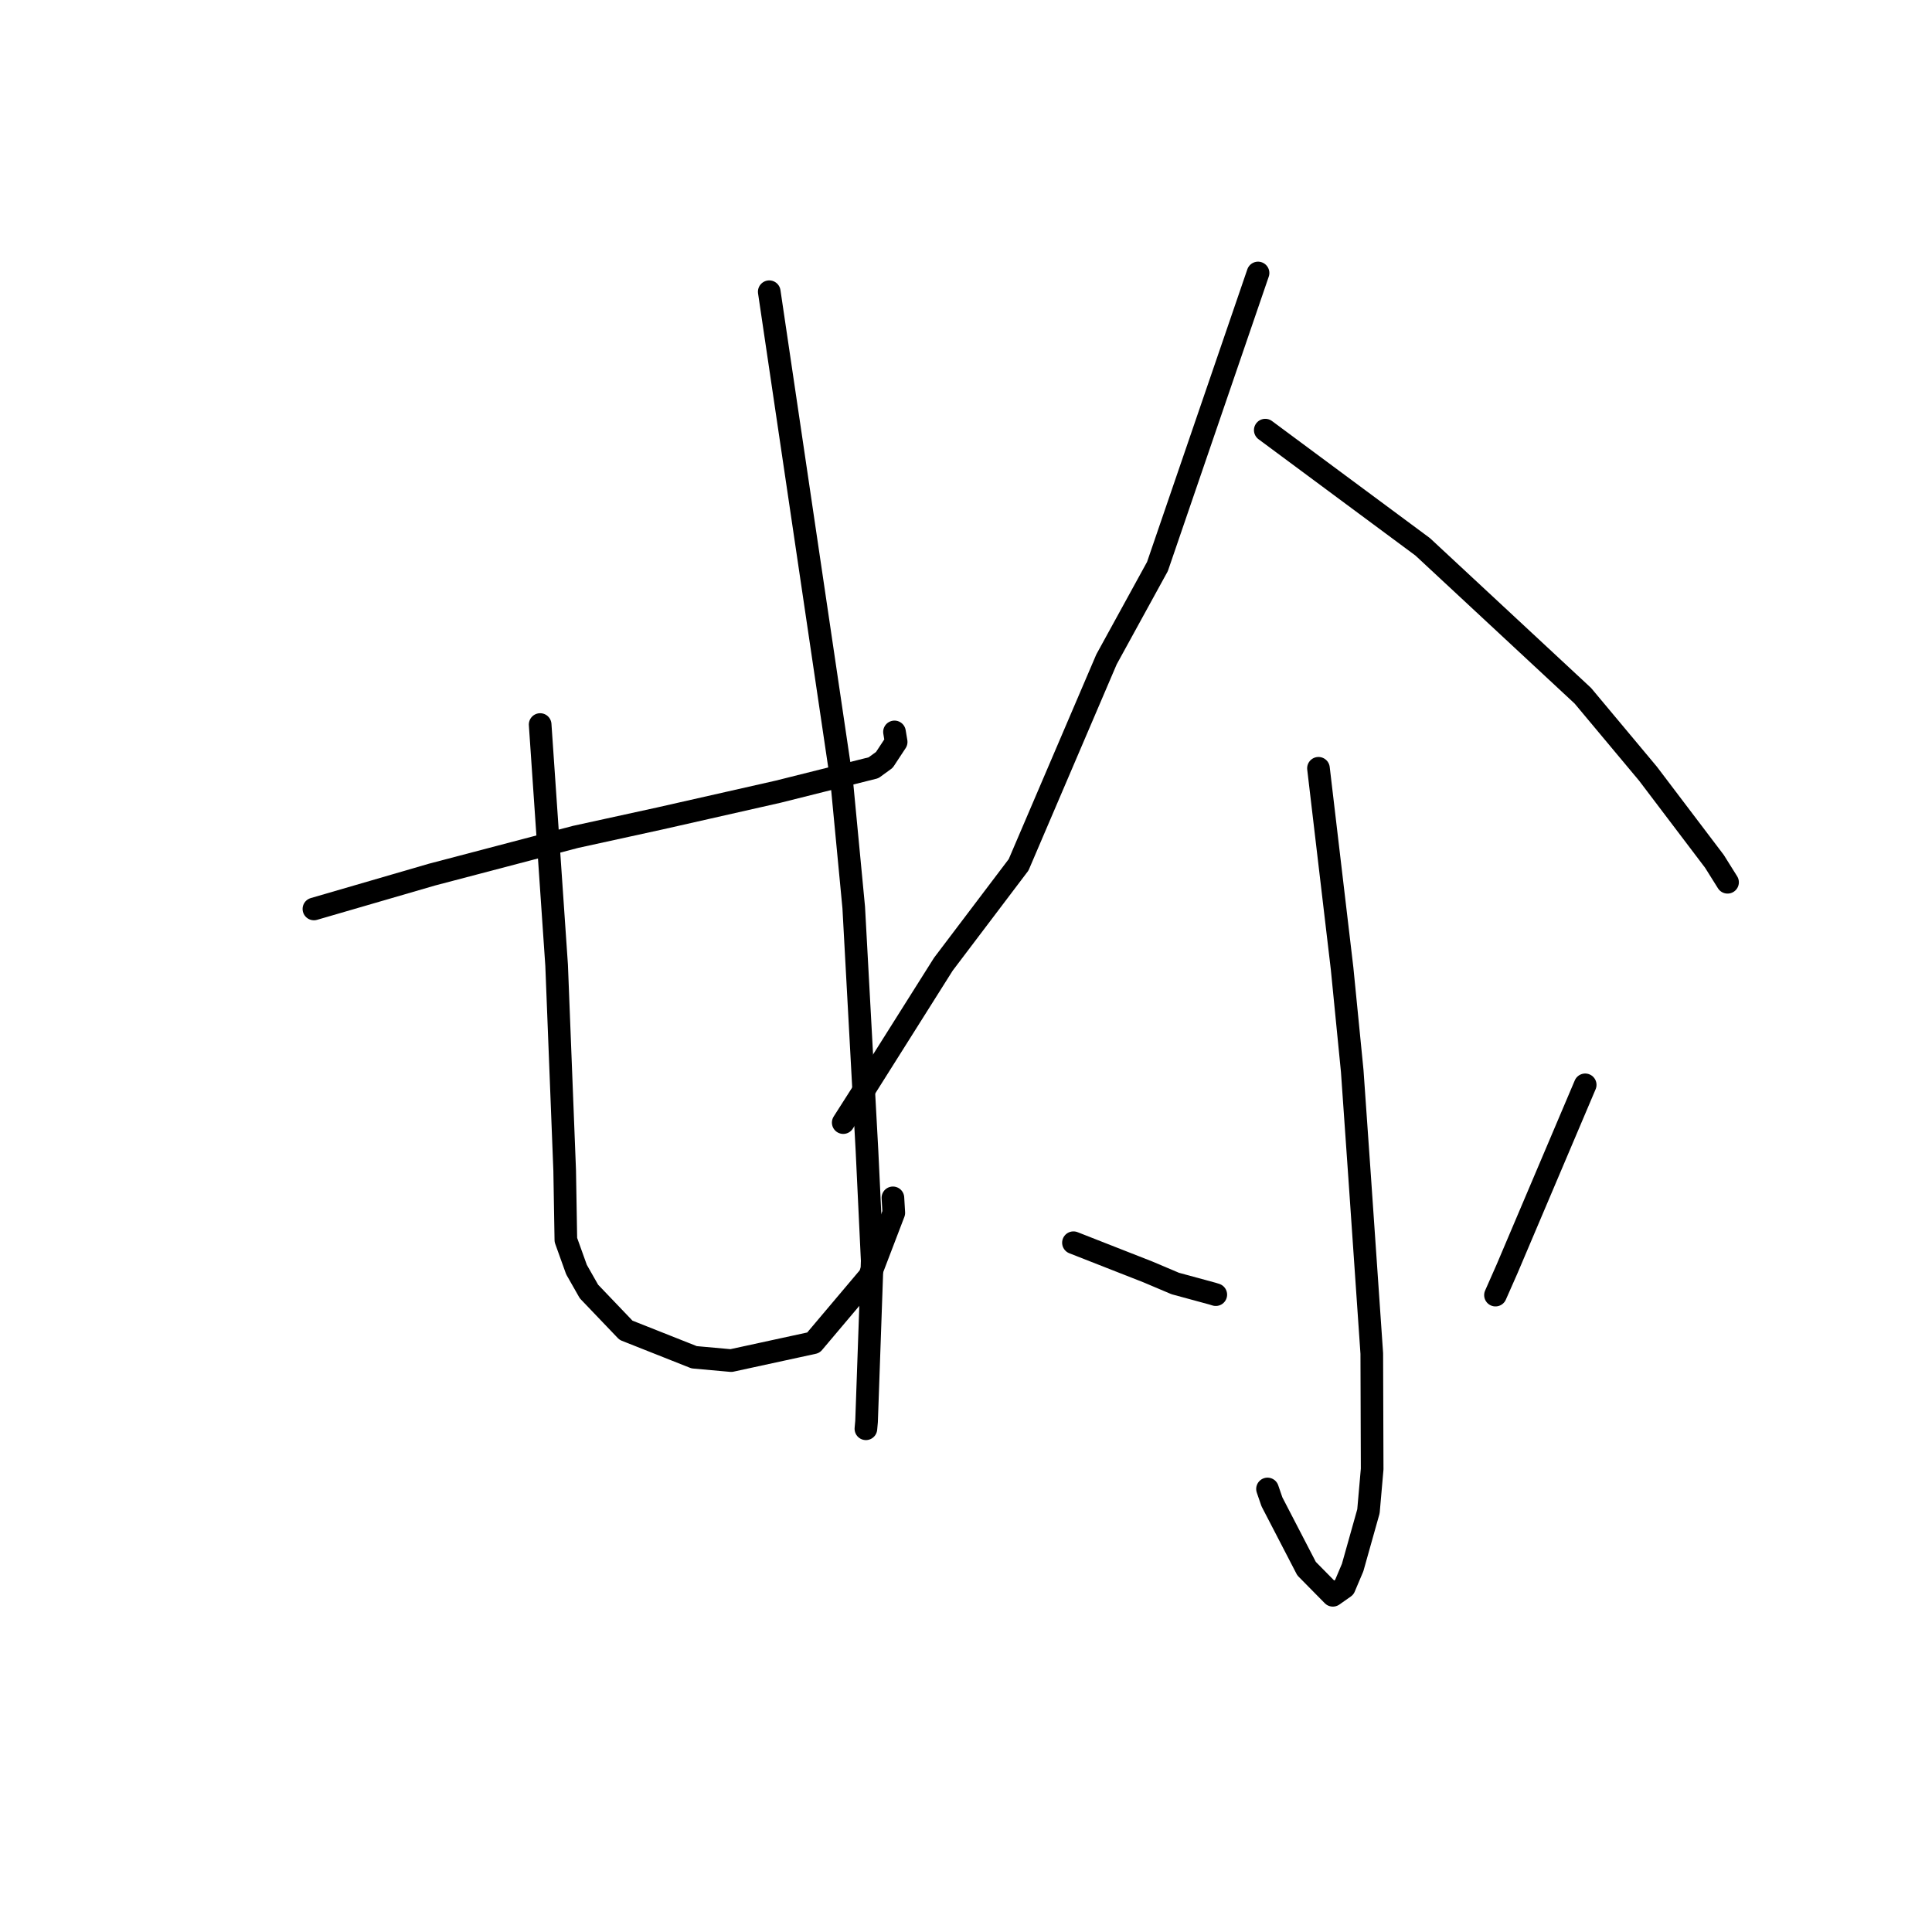 <?xml version="1.0" standalone="no"?>
    <svg width="256" height="256" xmlns="http://www.w3.org/2000/svg" version="1.1">
    <polyline stroke="black" stroke-width="3" stroke-linecap="round" fill="transparent" stroke-linejoin="round" points="41.596 120.441 49.414 118.167 57.232 115.892 76.26 110.893 87.435 108.449 103.117 104.9 115.746 101.734 117.185 100.685 118.746 98.313 118.538 97.063 118.524 96.982 " />
        <polyline stroke="black" stroke-width="3" stroke-linecap="round" fill="transparent" stroke-linejoin="round" points="71.573 96.005 72.664 111.956 73.756 127.908 74.823 155.094 74.98 164.303 76.387 168.225 78.039 171.13 82.949 176.266 91.976 179.844 96.88 180.286 107.777 177.919 115.222 169.101 118.433 160.706 118.315 158.721 " />
        <polyline stroke="black" stroke-width="3" stroke-linecap="round" fill="transparent" stroke-linejoin="round" points="101.93 38.655 106.726 71.06 111.523 103.464 113.124 120.251 114.881 152.499 115.574 167.061 114.824 188.357 114.737 189.32 " />
        <polyline stroke="black" stroke-width="3" stroke-linecap="round" fill="transparent" stroke-linejoin="round" points="166.697 36.172 160.033 55.617 153.37 75.061 146.617 87.372 134.971 114.589 125.002 127.76 114.801 143.939 112.012 148.313 111.733 148.75 " />
        <polyline stroke="black" stroke-width="3" stroke-linecap="round" fill="transparent" stroke-linejoin="round" points="167.655 56.995 178.084 64.727 188.514 72.458 209.736 92.191 218.371 102.523 227.172 114.134 228.737 116.631 228.893 116.881 228.909 116.906 " />
        <polyline stroke="black" stroke-width="3" stroke-linecap="round" fill="transparent" stroke-linejoin="round" points="174.704 101.802 176.269 115.07 177.835 128.339 179.177 141.911 180.157 155.931 181.768 179.342 181.818 194.659 181.327 200.254 179.232 207.706 178.125 210.321 176.61 211.385 173.126 207.85 168.537 198.996 167.951 197.295 " />
        <polyline stroke="black" stroke-width="3" stroke-linecap="round" fill="transparent" stroke-linejoin="round" points="142.238 164.666 147.17 166.602 152.102 168.537 155.729 170.072 160.636 171.406 161.098 171.548 " />
        <polyline stroke="black" stroke-width="3" stroke-linecap="round" fill="transparent" stroke-linejoin="round" points="210.046 143.747 204.87 155.94 199.694 168.132 198.158 171.609 " />
        </svg>